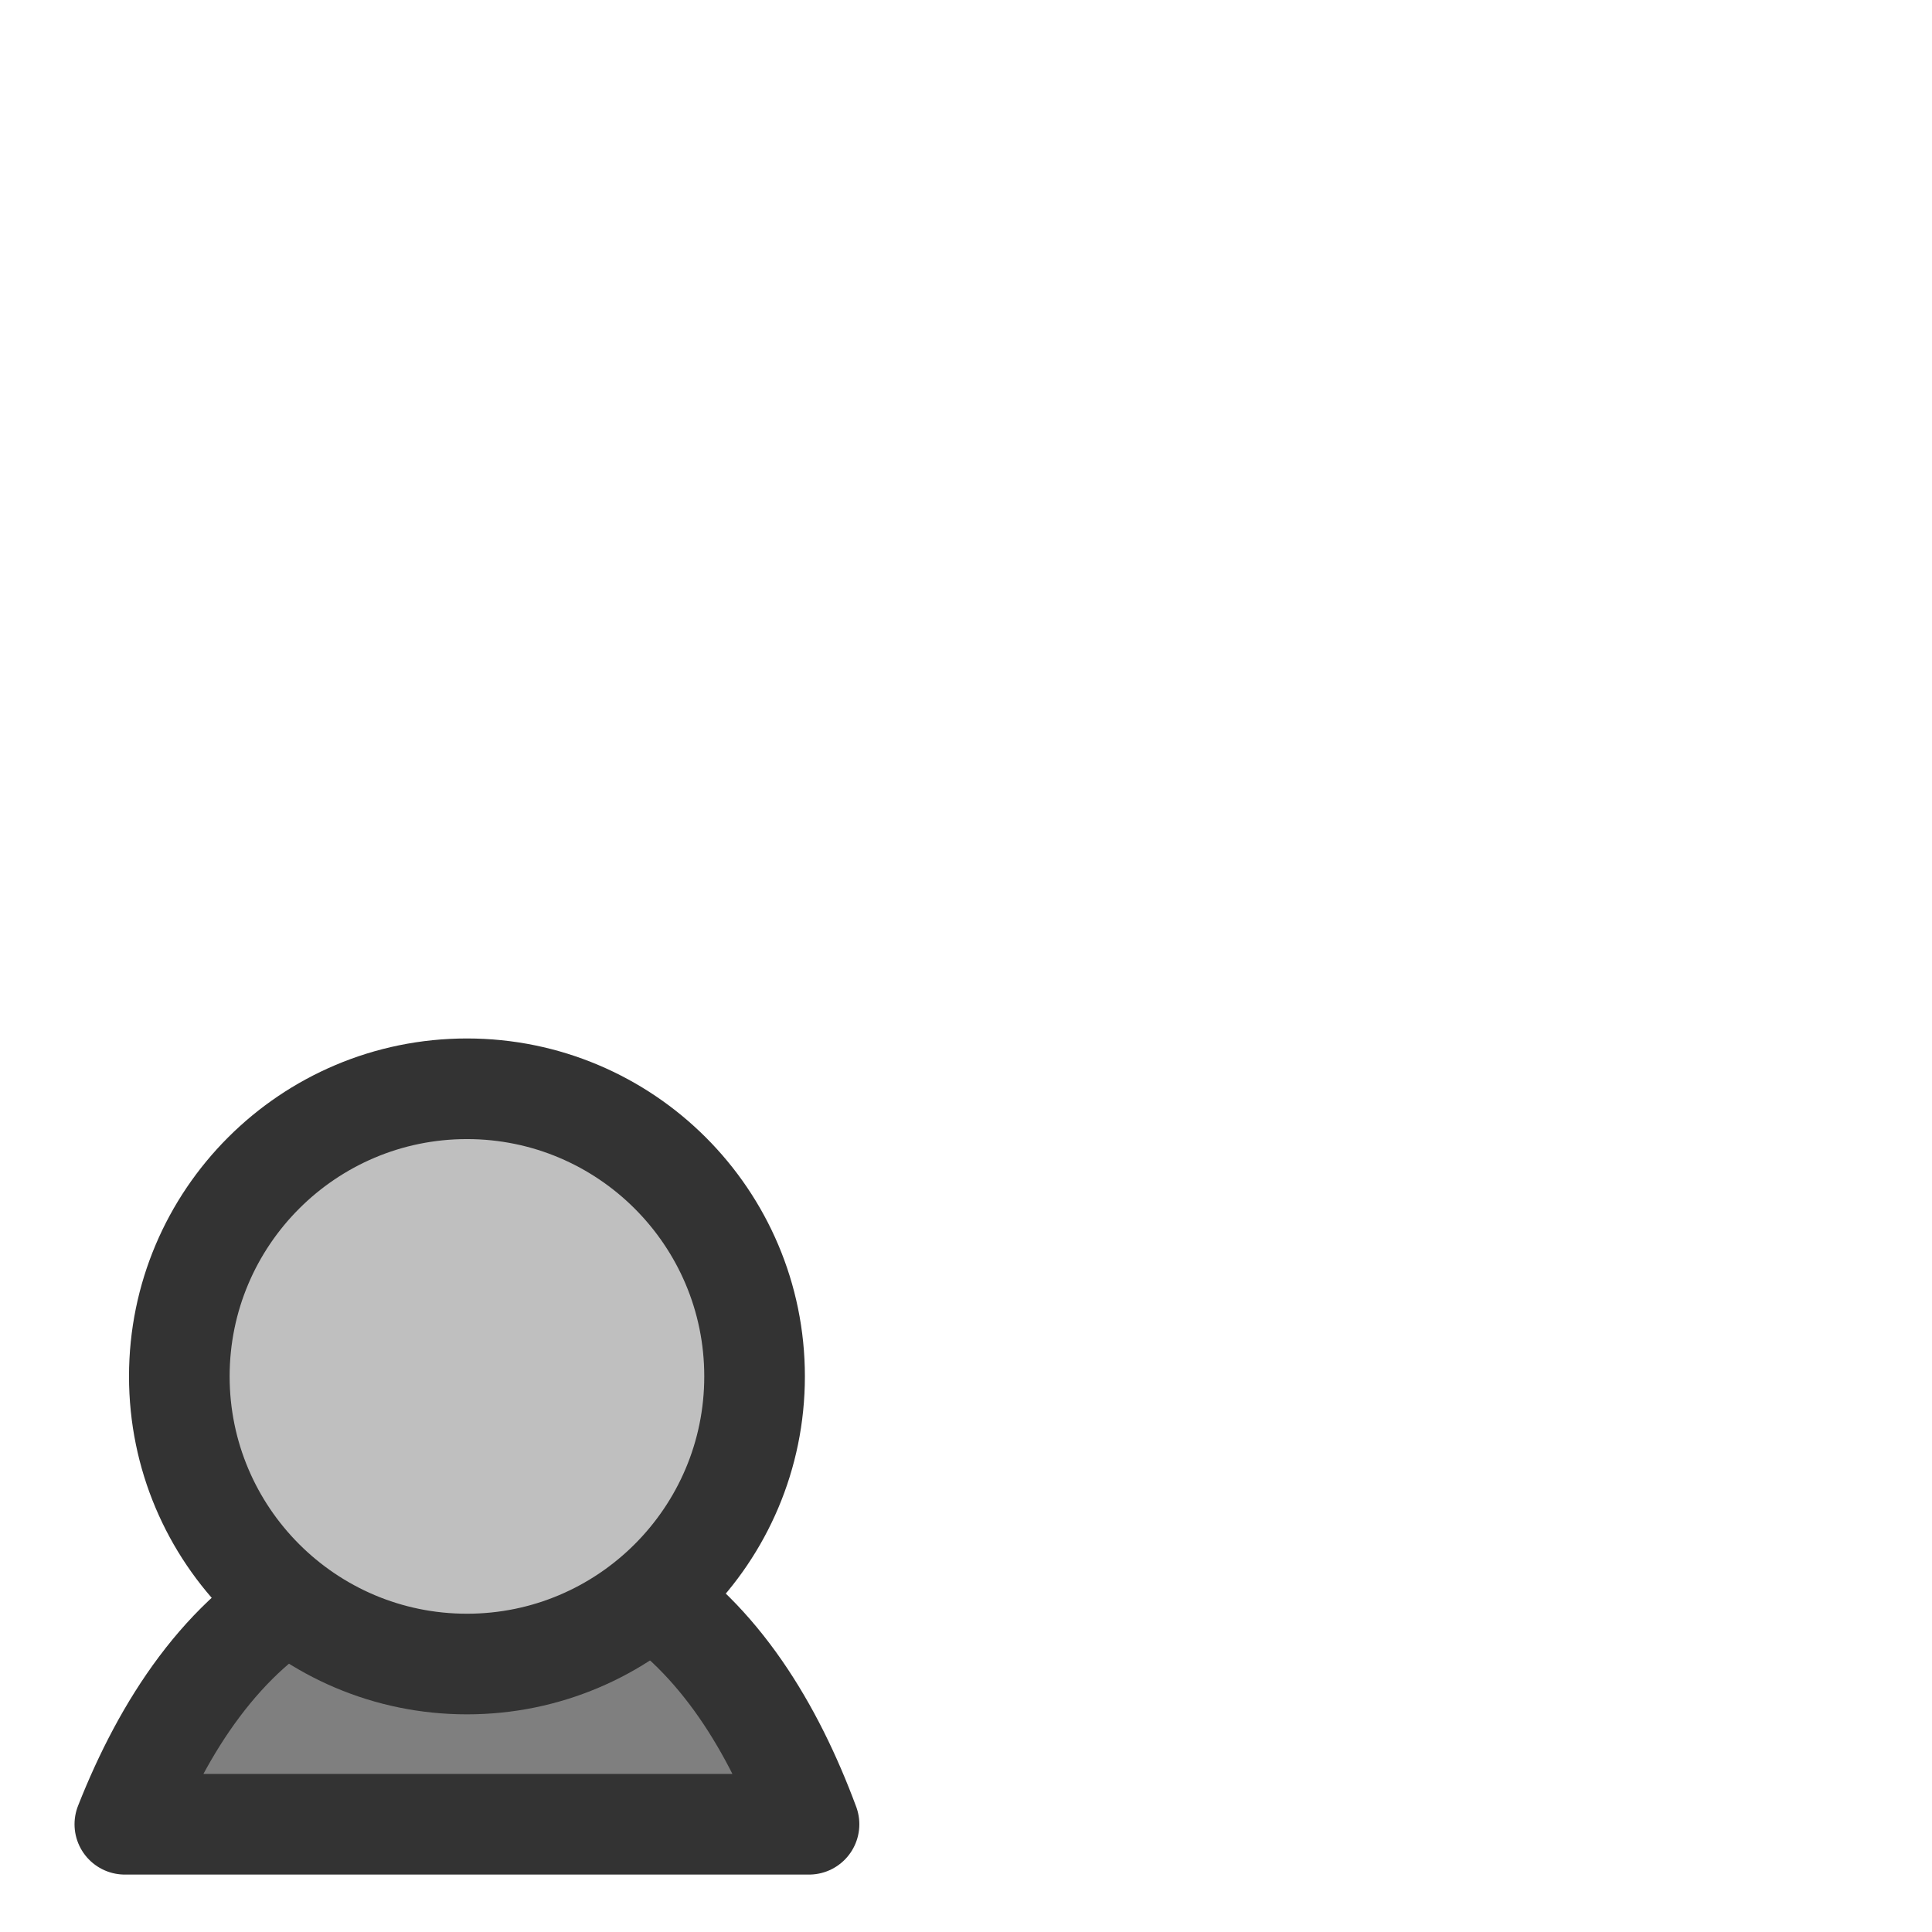 <?xml version="1.0" encoding="UTF-8" standalone="no"?>
<!DOCTYPE svg PUBLIC "-//W3C//DTD SVG 20010904//EN"
"http://www.w3.org/TR/2001/REC-SVG-20010904/DTD/svg10.dtd">
<!-- Created with Inkscape (http://www.inkscape.org/) -->
<svg
   version="1.0"
   x="0"
   y="0"
   width="60"
   height="60"
   id="svg1"
   sodipodi:version="0.32"
   inkscape:version="0.39"
   sodipodi:docname="kopete_offline.svg"
   sodipodi:docbase="/home/danny/work/flat/newscale/apps"
   xmlns="http://www.w3.org/2000/svg"
   xmlns:cc="http://web.resource.org/cc/"
   xmlns:inkscape="http://www.inkscape.org/namespaces/inkscape"
   xmlns:sodipodi="http://sodipodi.sourceforge.net/DTD/sodipodi-0.dtd"
   xmlns:rdf="http://www.w3.org/1999/02/22-rdf-syntax-ns#"
   xmlns:dc="http://purl.org/dc/elements/1.1/"
   xmlns:xlink="http://www.w3.org/1999/xlink">
  <sodipodi:namedview
     id="base"
     pagecolor="#ffffff"
     bordercolor="#666666"
     borderopacity="1.0"
     inkscape:pageopacity="0.0"
     inkscape:pageshadow="2"
     inkscape:zoom="4.9119411"
     inkscape:cx="34.193486"
     inkscape:cy="14.573679"
     inkscape:window-width="1024"
     inkscape:window-height="699"
     inkscape:window-x="0"
     inkscape:window-y="0" />
  <defs
     id="defs3" />
  <path
     style="font-size:12;fill:#7f7f7f;fill-rule:evenodd;stroke:#333333;stroke-width:3.125;stroke-linecap:round;stroke-linejoin:round;"
     d="M 9.707,49.281 C 6.901,50.774 5.079,53.607 3.877,56.654 L 25.125,56.654 C 24.023,53.681 22.336,50.878 19.762,49.281 C 16.868,49.155 13.229,49.281 9.707,49.281 z "
     id="path692" />
  <path
     style="font-size:12;fill:#bfbfbf;fill-rule:evenodd;stroke:#333333;stroke-width:3.125;stroke-linecap:round;stroke-linejoin:round;"
     d="M 23.434,42.745 C 23.434,47.676 19.432,51.678 14.501,51.678 C 9.57,51.678 5.569,47.676 5.569,42.745 C 5.569,37.815 9.57,33.813 14.501,33.813 C 19.432,33.813 23.434,37.815 23.434,42.745 z "
     id="path716" />
</svg>
